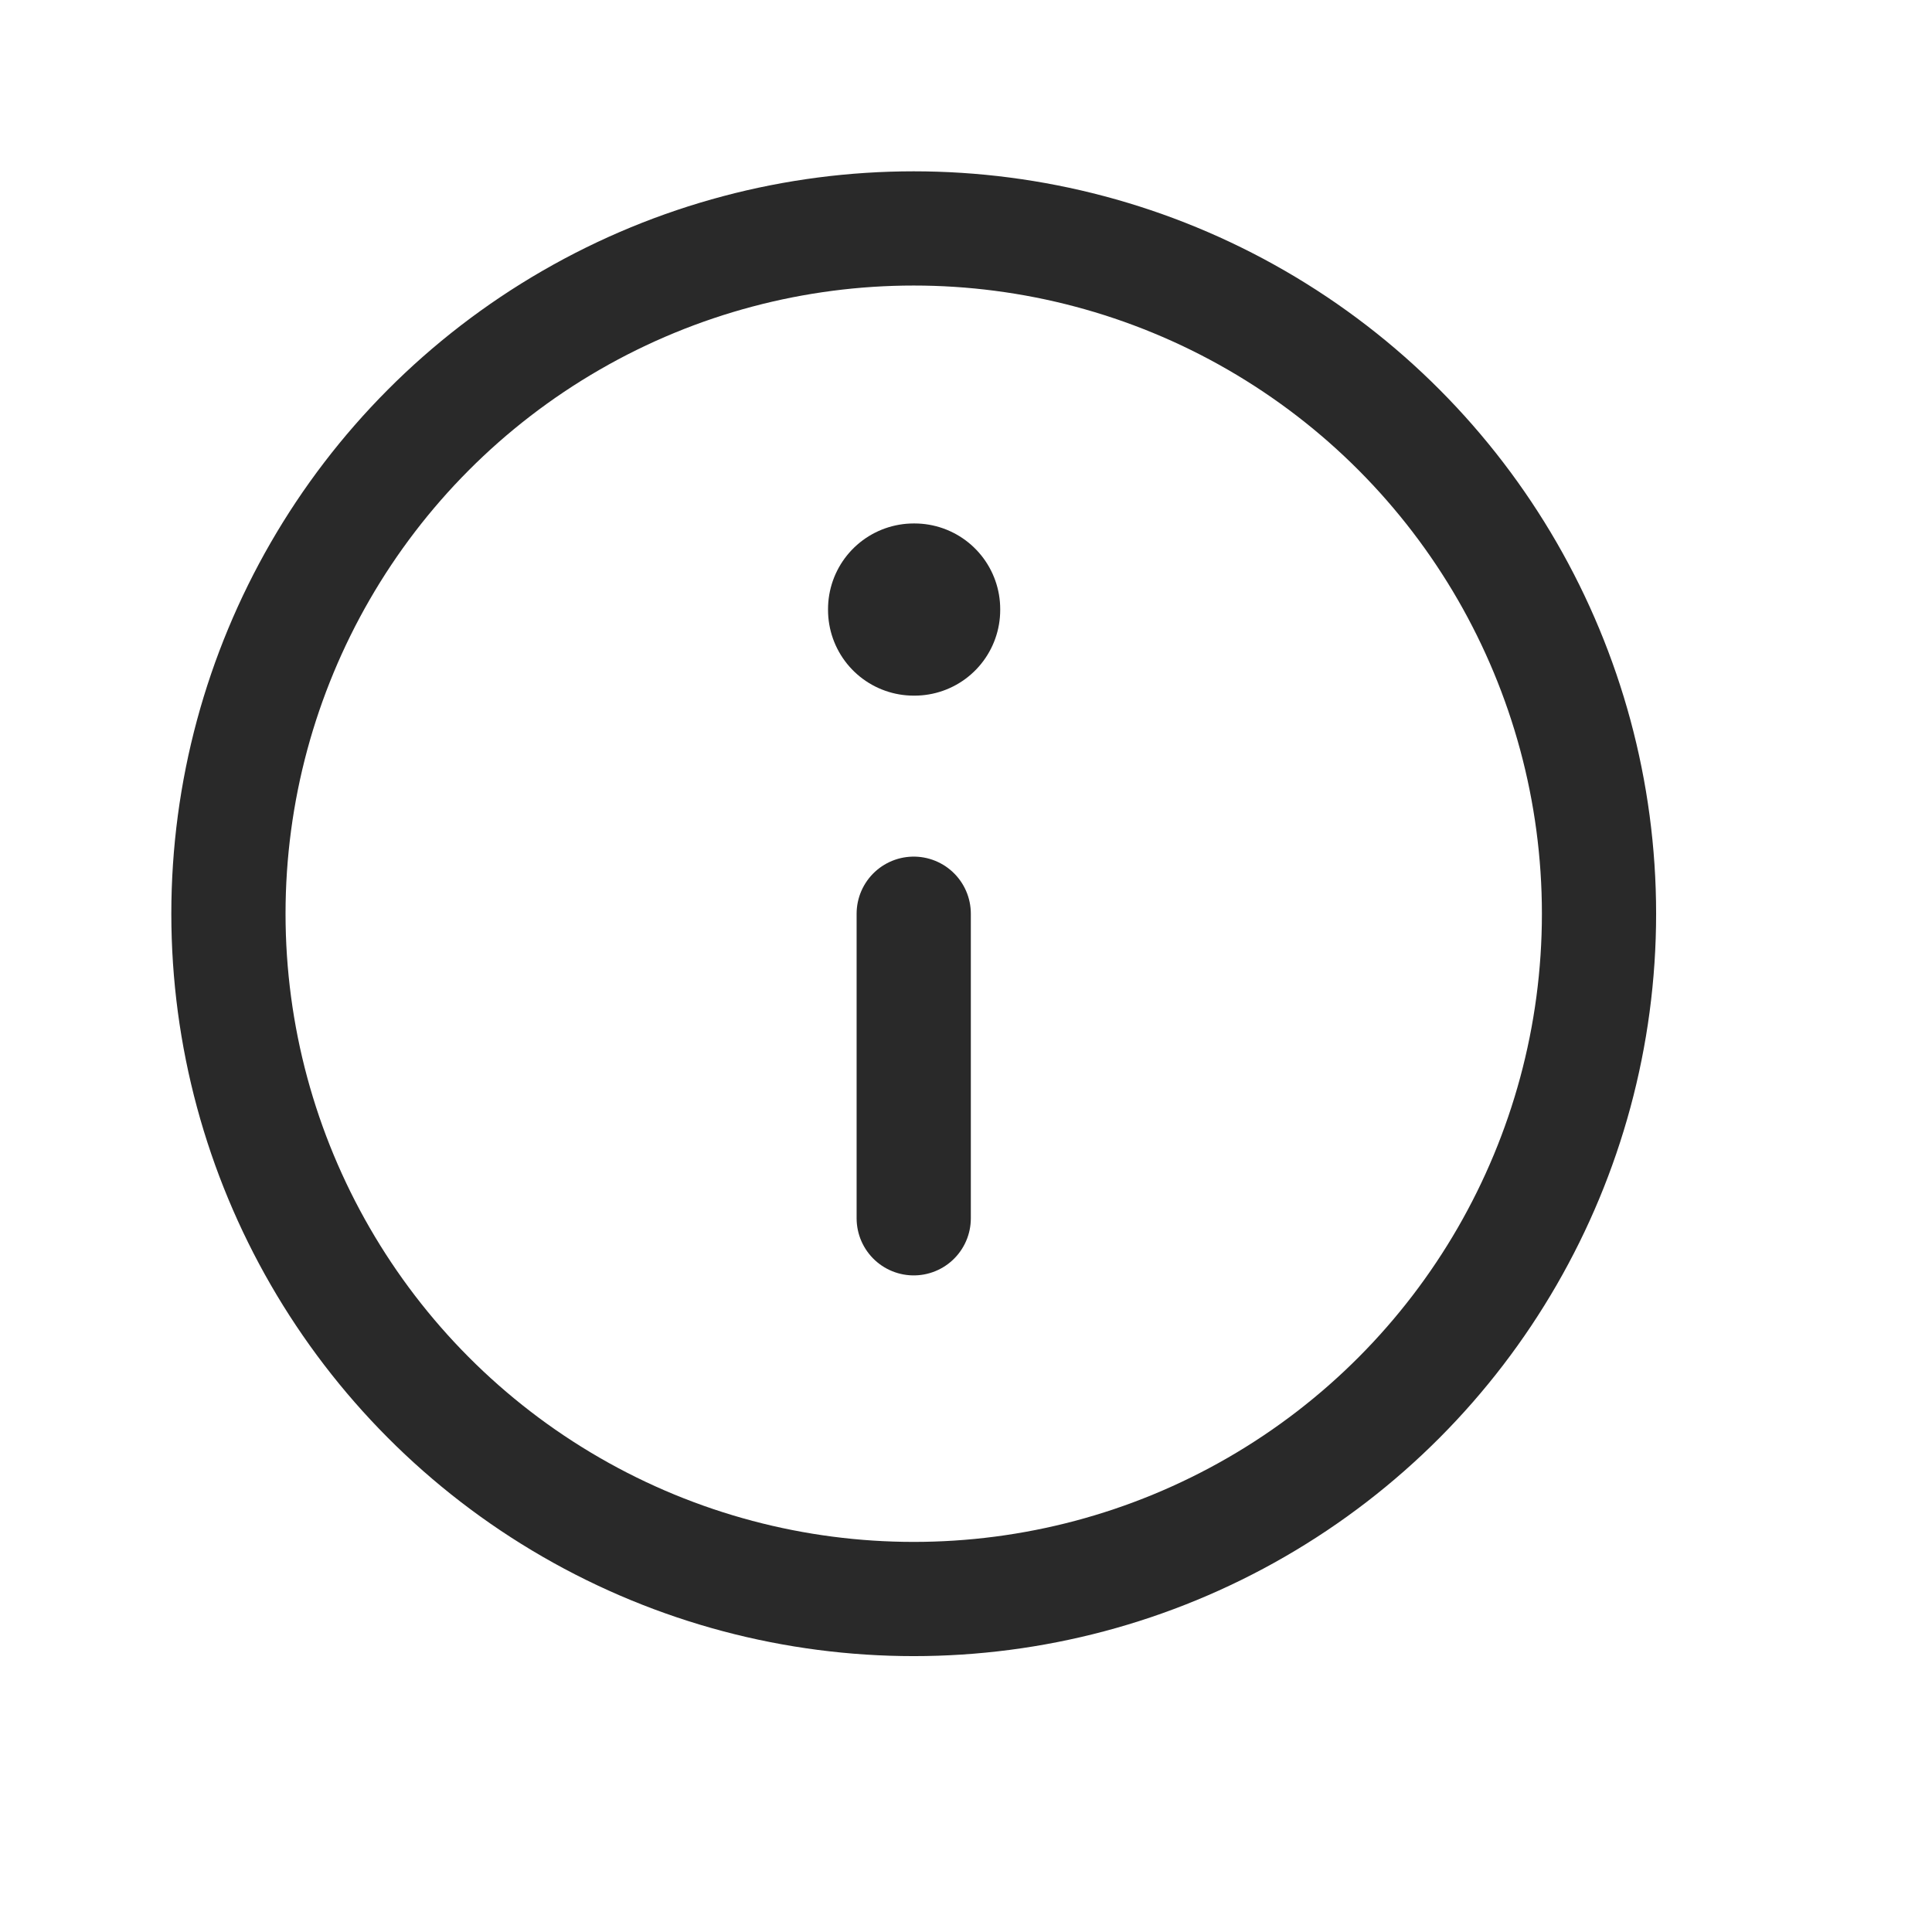 <svg width="17" height="17" viewBox="0 0 17 17" fill="none" xmlns="http://www.w3.org/2000/svg">
<circle cx="8.04" cy="8.04" r="6.03" stroke="#292929" stroke-width="1.005" stroke-linecap="round" stroke-linejoin="round"/>
<rect x="8.04" y="5.36" width="0.007" height="0.007" stroke="#292929" stroke-width="1.508" stroke-linejoin="round"/>
<path d="M8.04 8.04V10.72" stroke="#292929" stroke-width="1.005" stroke-linecap="round" stroke-linejoin="round"/>
</svg>
